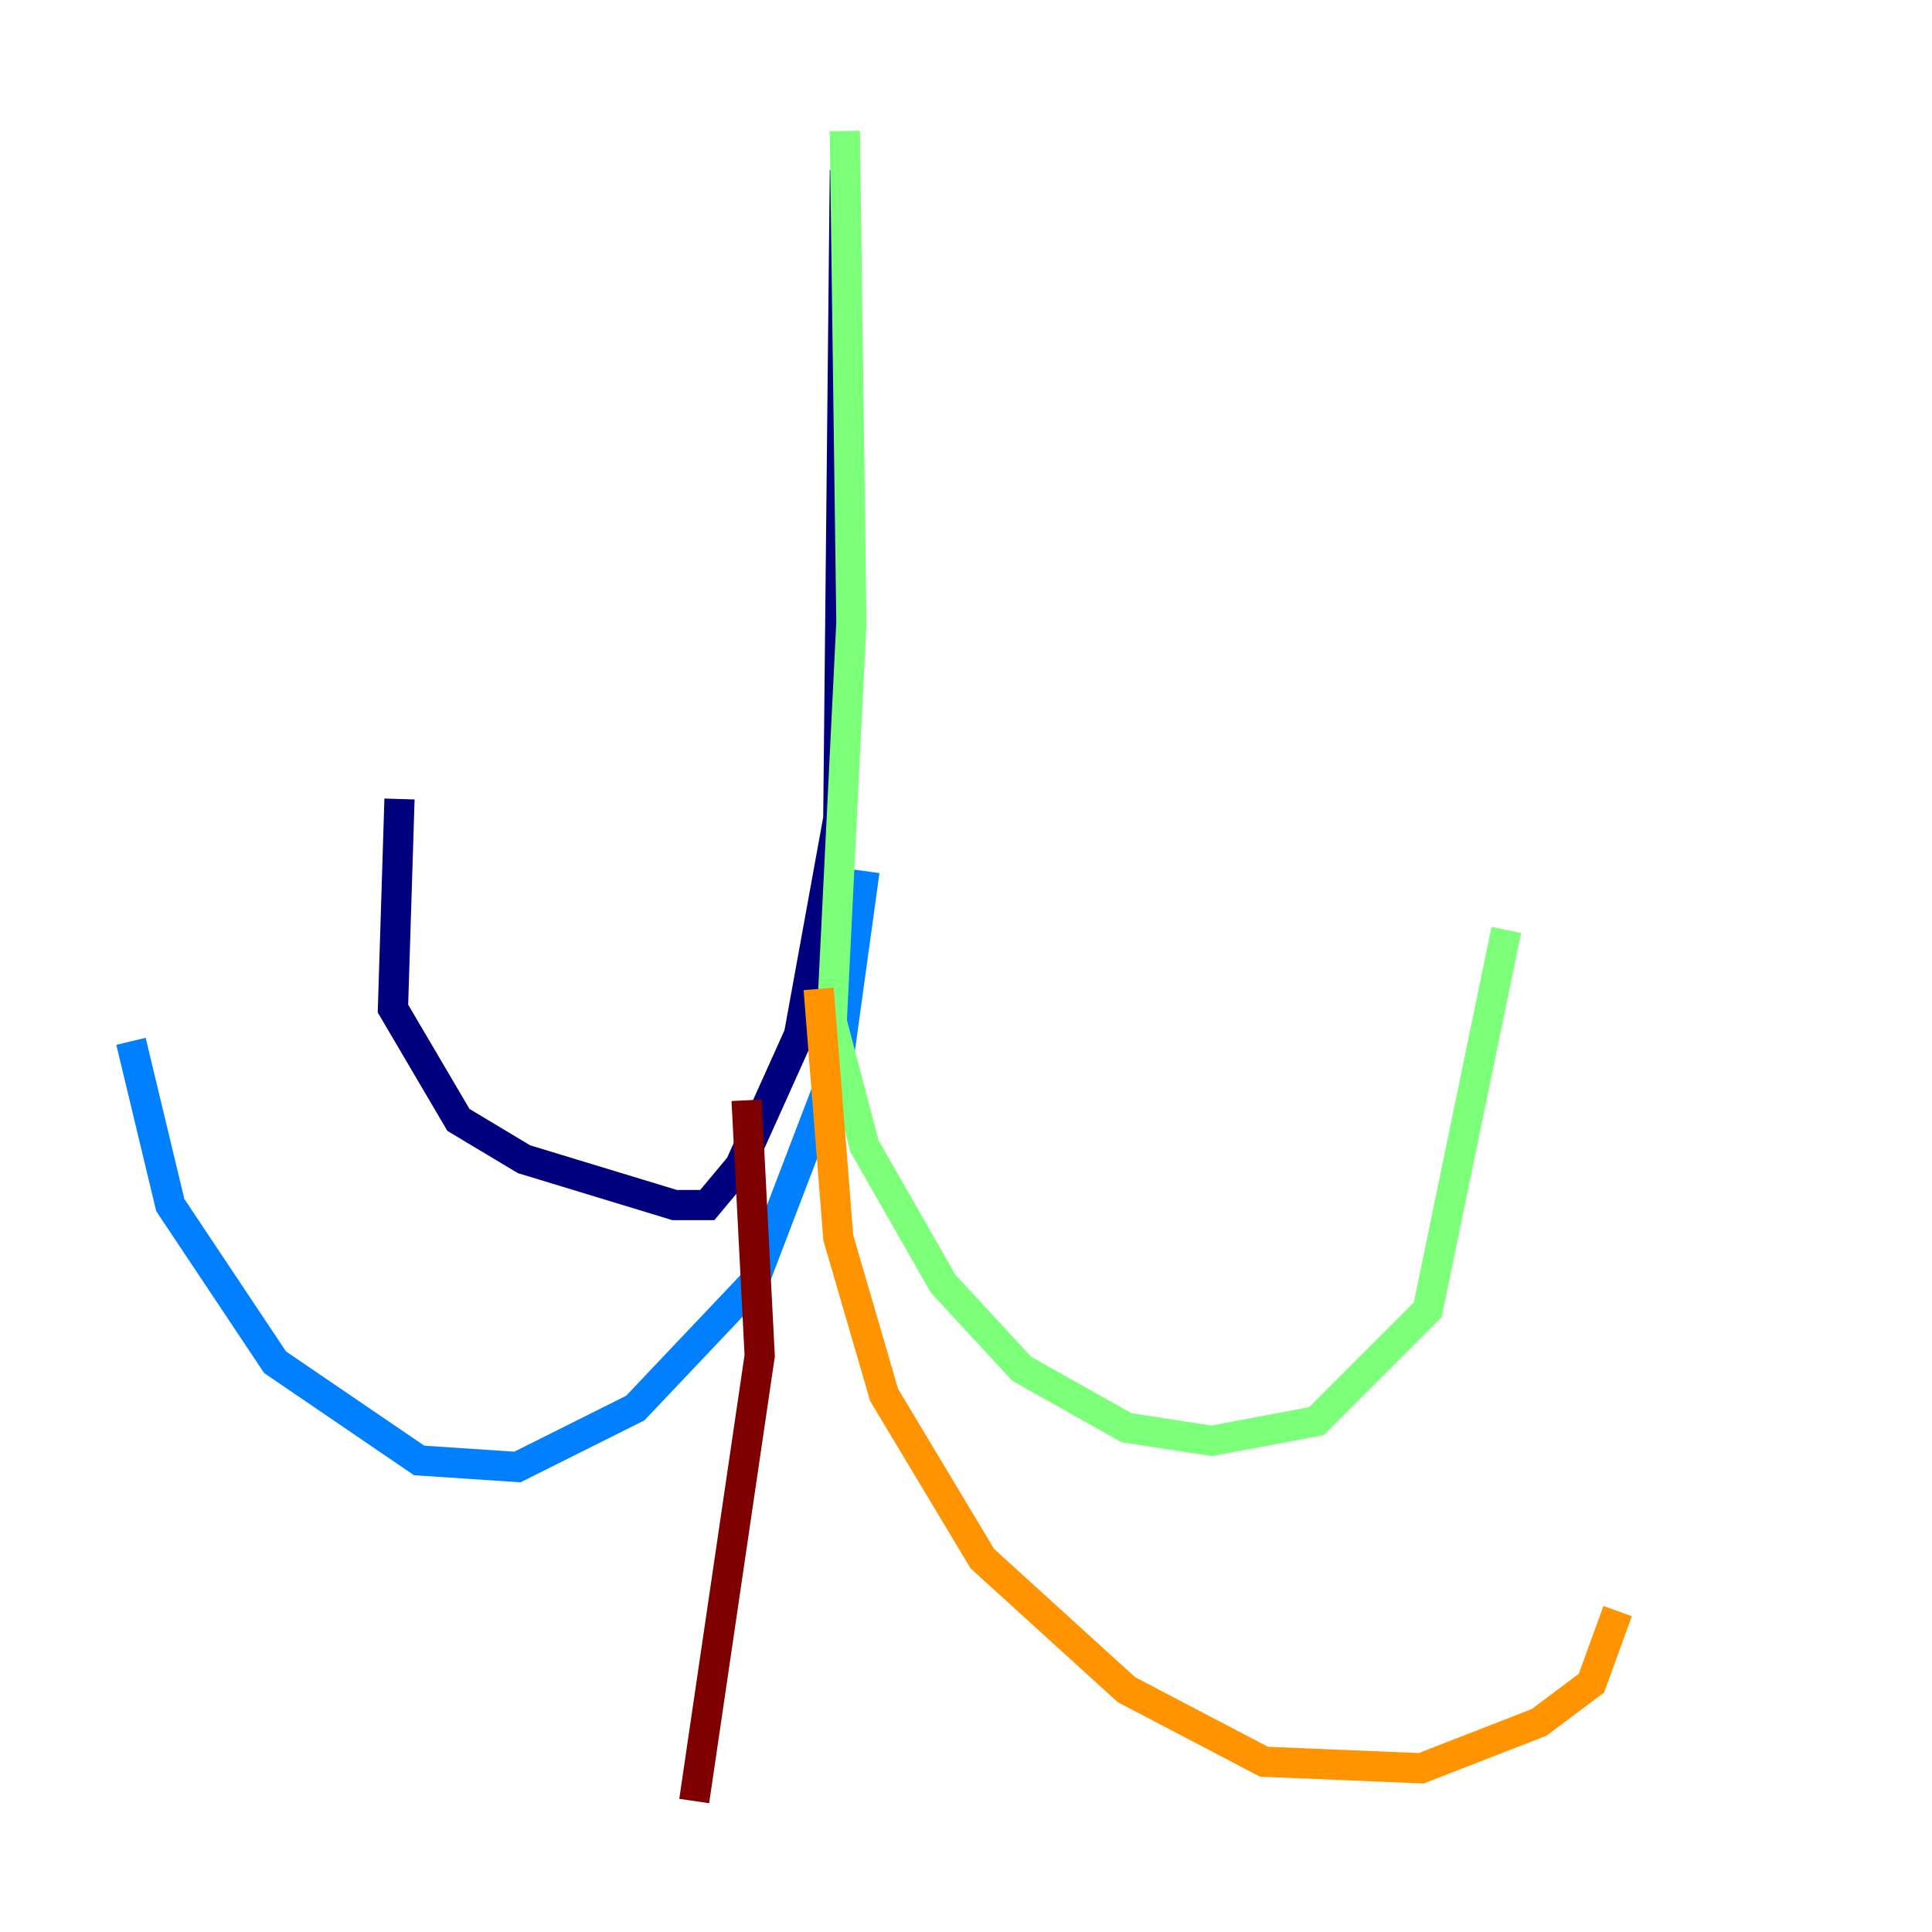 <?xml version="1.0" encoding="utf-8" ?>
<svg baseProfile="tiny" height="128" version="1.2" viewBox="0,0,128,128" width="128" xmlns="http://www.w3.org/2000/svg" xmlns:ev="http://www.w3.org/2001/xml-events" xmlns:xlink="http://www.w3.org/1999/xlink"><defs /><polyline fill="none" points="55.973,11.281 55.539,54.237 52.936,68.556 49.031,77.234 46.861,79.837 44.691,79.837 34.712,76.8 30.373,74.197 26.034,66.82 26.468,52.936" stroke="#00007f" stroke-width="2" /><polyline fill="none" points="57.275,57.709 55.539,70.291 49.898,85.044 42.088,93.288 34.278,97.193 27.77,96.759 18.224,90.251 11.281,79.837 8.678,68.99" stroke="#0080ff" stroke-width="2" /><polyline fill="none" points="55.973,8.678 56.407,41.22 55.105,67.688 57.275,75.932 62.481,85.044 67.688,90.685 74.63,94.59 80.271,95.458 87.214,94.156 94.59,86.78 99.797,61.614" stroke="#7cff79" stroke-width="2" /><polyline fill="none" points="54.237,65.519 55.539,82.007 58.576,92.42 65.085,103.268 74.63,111.946 83.742,116.719 94.156,117.153 101.966,114.115 105.437,111.512 107.173,106.739" stroke="#ff9400" stroke-width="2" /><polyline fill="none" points="49.464,72.895 50.332,89.817 45.993,119.322" stroke="#7f0000" stroke-width="2" /></svg>